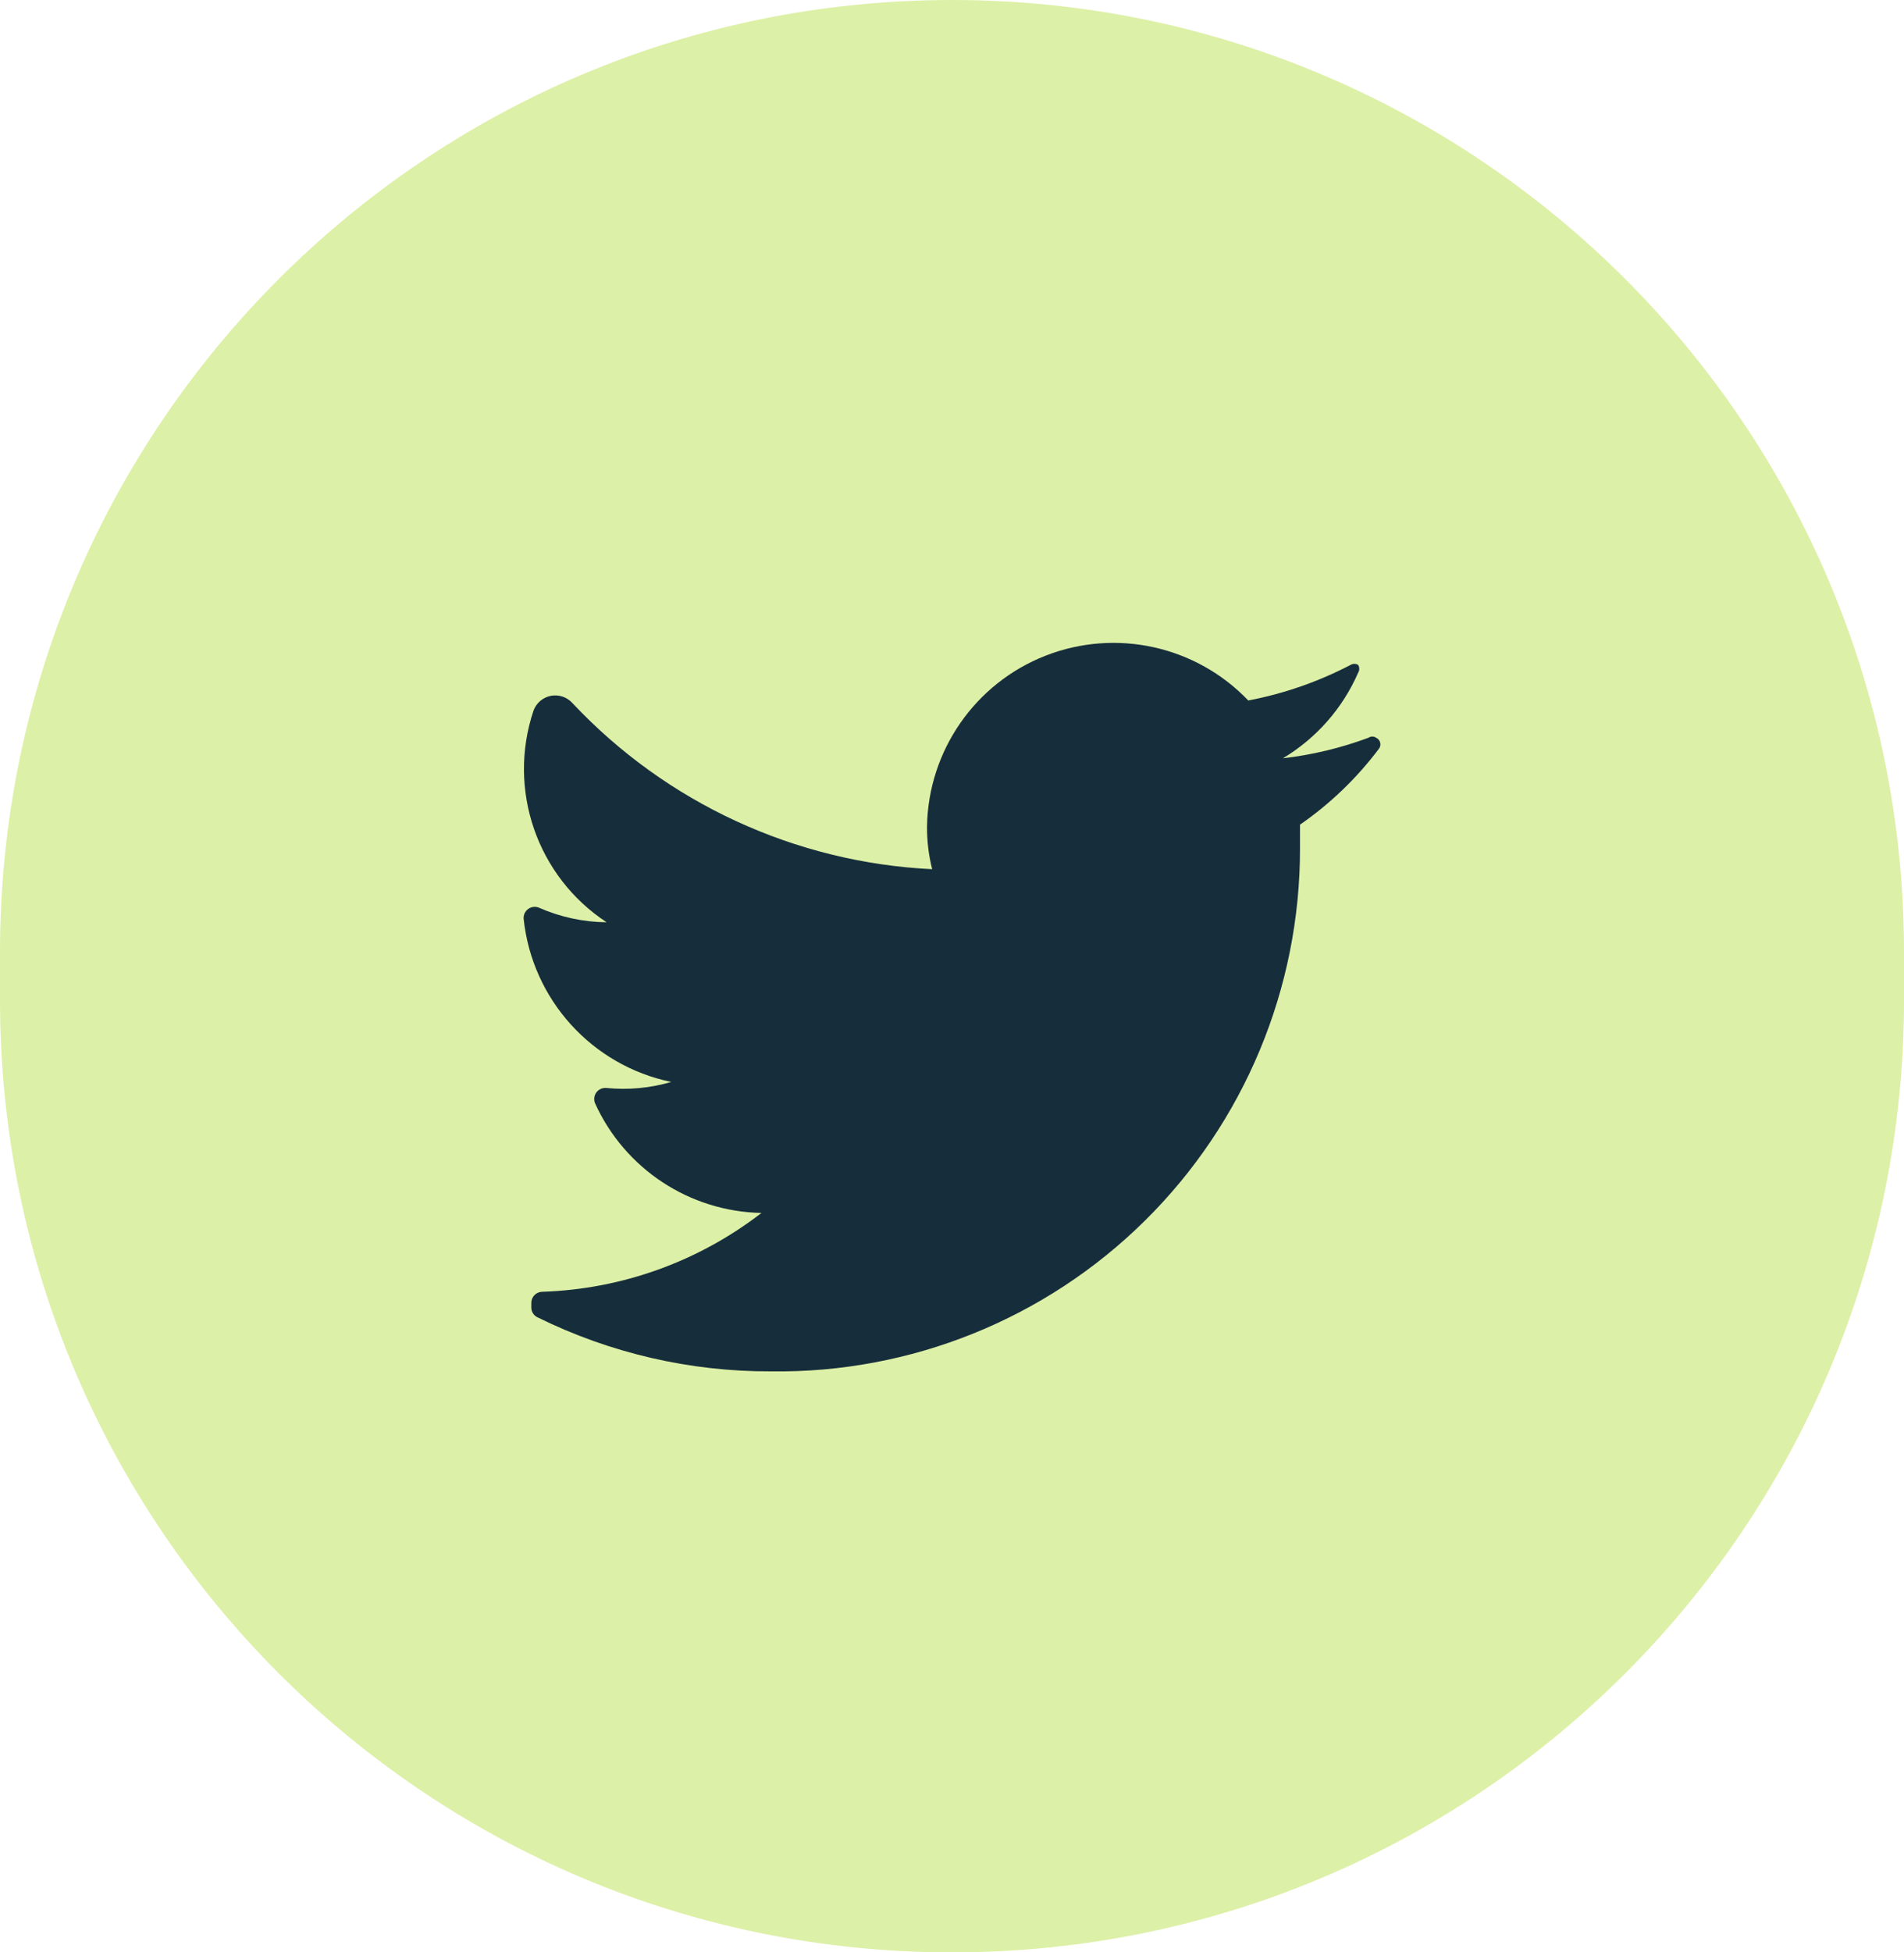 <svg width="40" height="41" viewBox="0 0 40 41" fill="none" xmlns="http://www.w3.org/2000/svg">
<path d="M0 20C0 8.954 8.954 0 20 0C31.046 0 40 8.954 40 20V21C40 32.046 31.046 41 20 41C8.954 41 0 32.046 0 21V20Z" fill="#DDF0A7"/>
<path d="M28.974 15.717C28.509 16.337 27.948 16.877 27.311 17.318C27.311 17.48 27.311 17.641 27.311 17.812C27.316 20.751 26.142 23.569 24.053 25.634C21.963 27.7 19.132 28.84 16.195 28.799C14.497 28.805 12.82 28.417 11.297 27.666C11.215 27.63 11.162 27.549 11.162 27.459V27.36C11.162 27.231 11.267 27.127 11.396 27.127C13.065 27.072 14.675 26.493 15.997 25.472C14.486 25.442 13.127 24.547 12.502 23.171C12.47 23.096 12.48 23.009 12.527 22.943C12.575 22.877 12.654 22.841 12.735 22.847C13.194 22.893 13.658 22.851 14.101 22.721C12.433 22.375 11.18 20.99 11.001 19.296C10.994 19.214 11.031 19.136 11.097 19.088C11.163 19.04 11.249 19.03 11.324 19.062C11.772 19.259 12.255 19.363 12.744 19.368C11.283 18.409 10.652 16.584 11.207 14.926C11.265 14.765 11.403 14.646 11.57 14.613C11.738 14.58 11.911 14.637 12.025 14.764C13.997 16.863 16.707 18.114 19.583 18.253C19.509 17.959 19.473 17.657 19.475 17.354C19.502 15.765 20.485 14.349 21.964 13.77C23.443 13.191 25.126 13.562 26.224 14.71C26.972 14.568 27.696 14.316 28.372 13.964C28.421 13.933 28.484 13.933 28.533 13.964C28.564 14.014 28.564 14.076 28.533 14.126C28.206 14.876 27.653 15.504 26.952 15.924C27.566 15.853 28.169 15.708 28.749 15.493C28.798 15.459 28.862 15.459 28.911 15.493C28.952 15.511 28.982 15.547 28.994 15.59C29.006 15.634 28.999 15.68 28.974 15.717Z" fill="#162E3C"/>
</svg>
